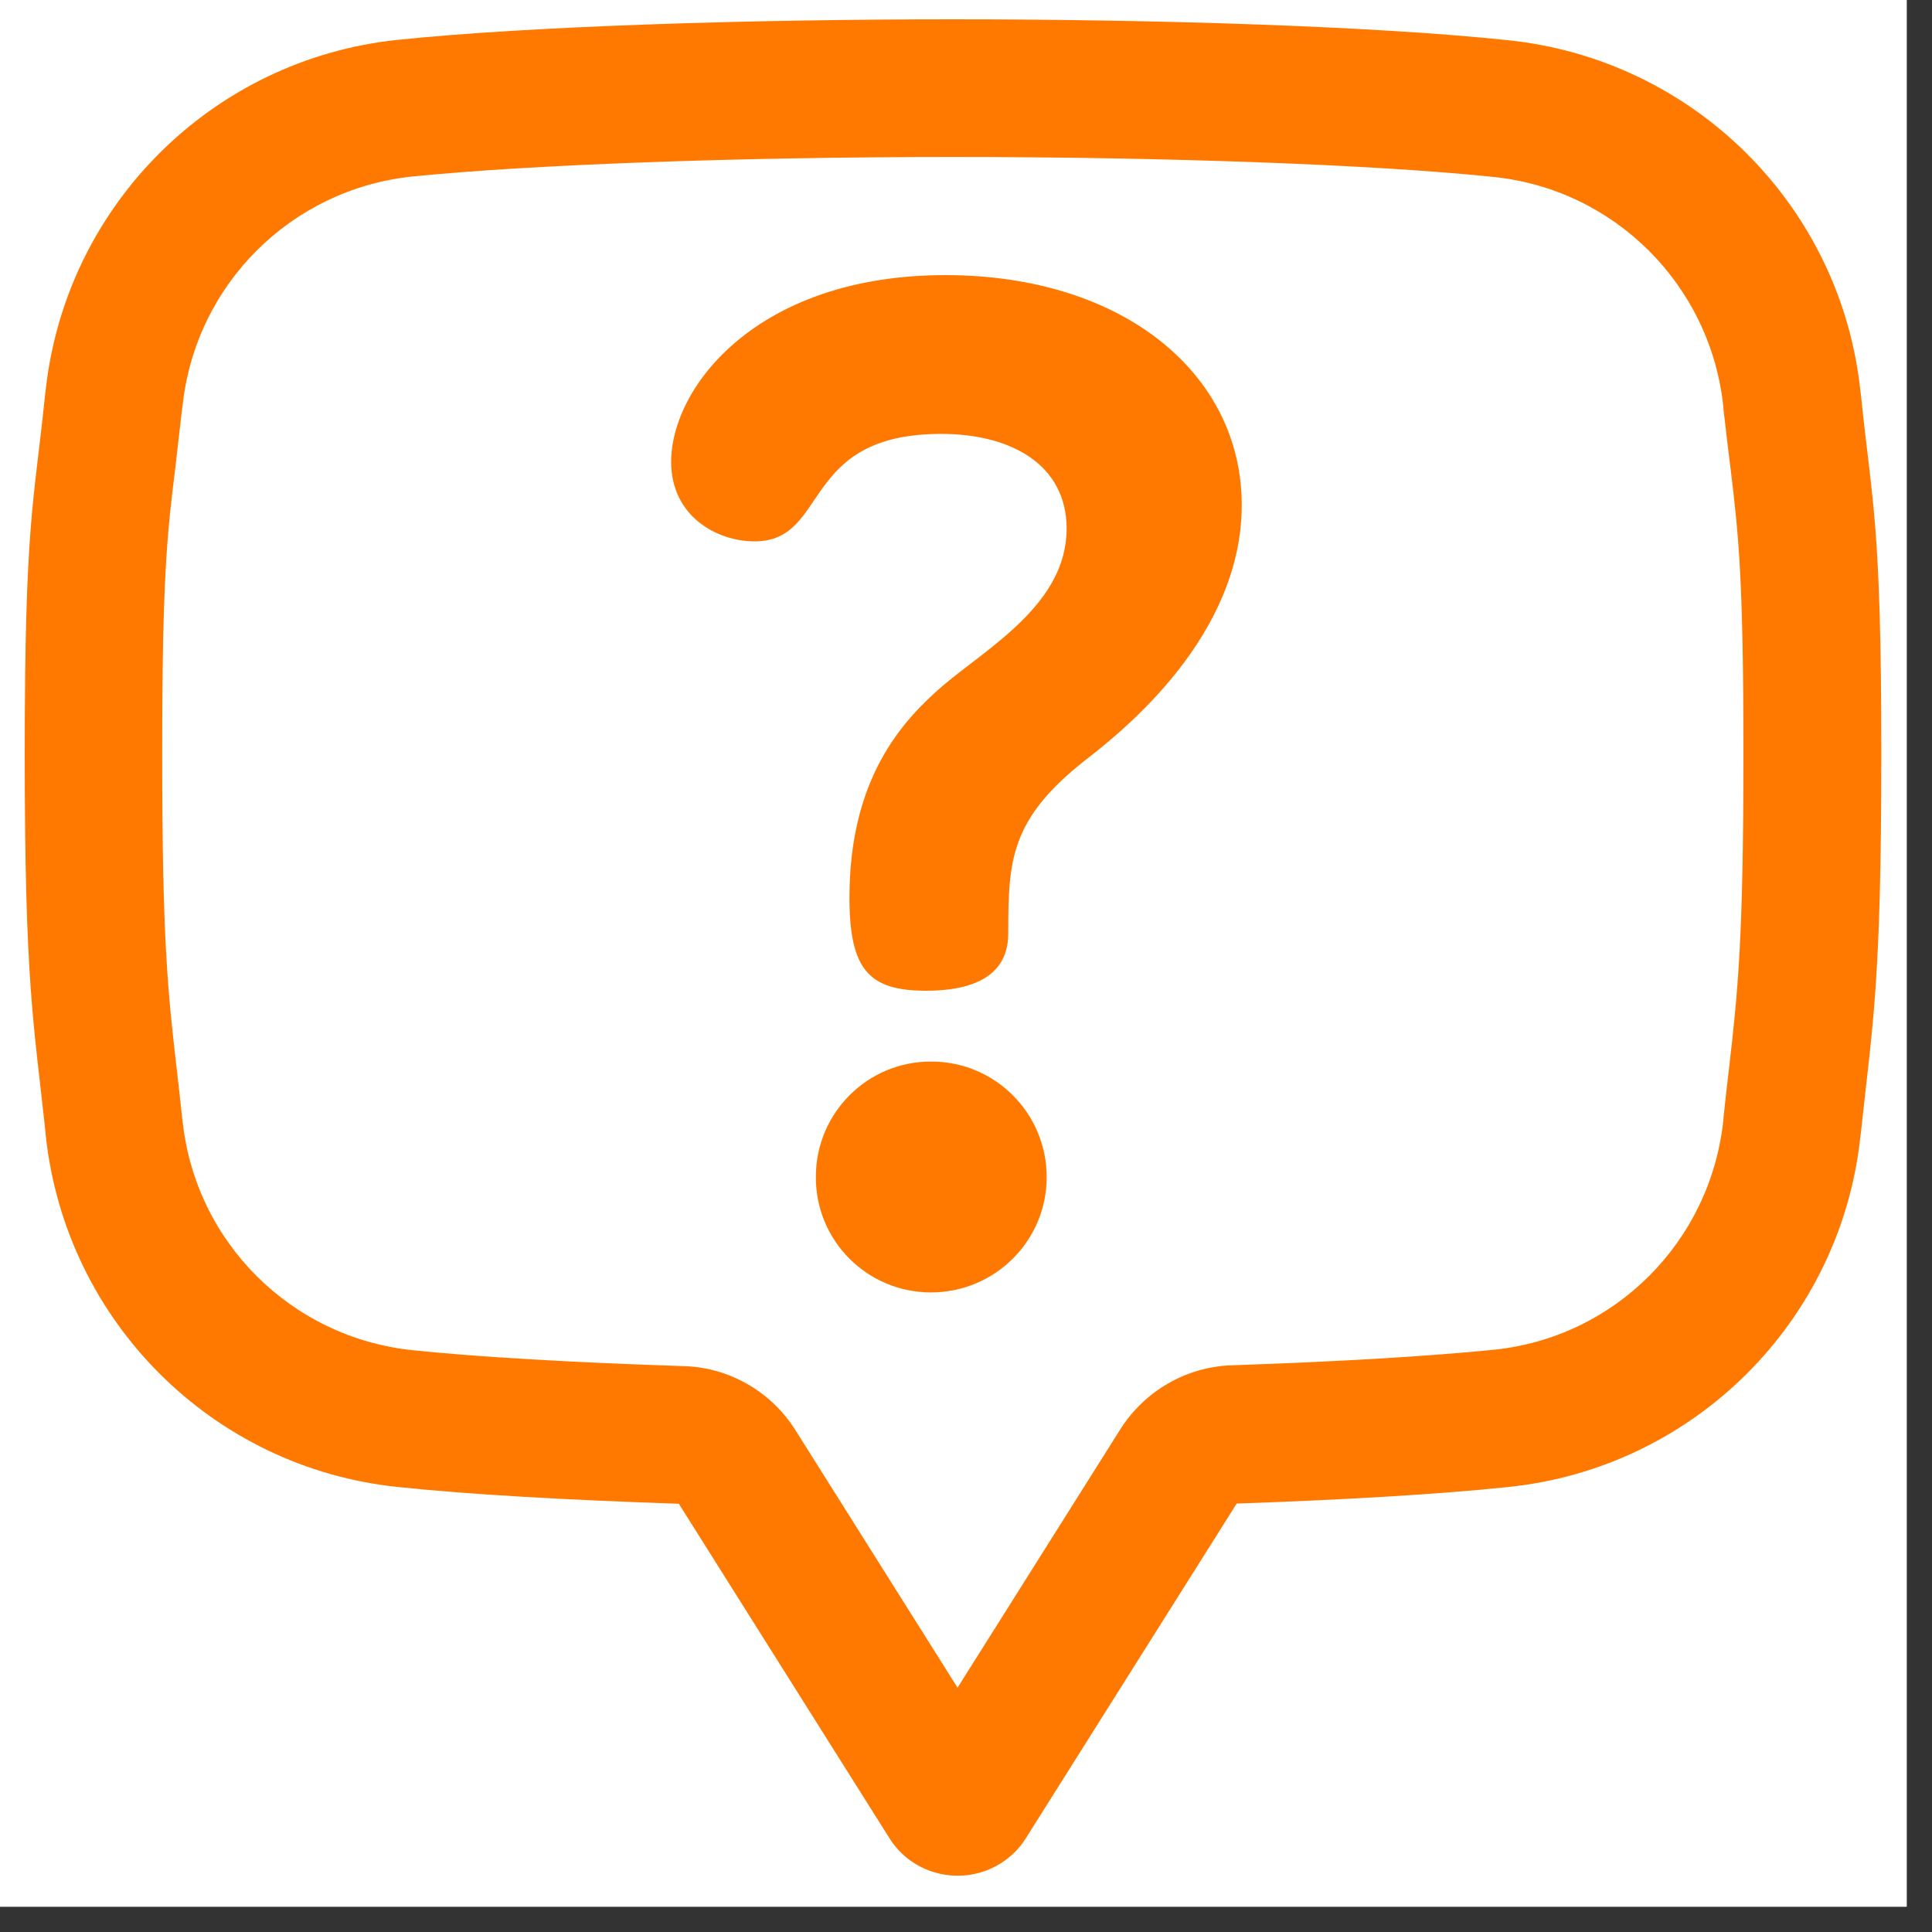 <svg xmlns="http://www.w3.org/2000/svg" xmlns:xlink="http://www.w3.org/1999/xlink" width="50" zoomAndPan="magnify" viewBox="0 0 37.5 37.5" height="50" preserveAspectRatio="xMidYMid meet" version="1.0"><rect x="0" y="0" width="37.5" height="37.5" fill="#333333" stroke="none"/><defs><clipPath id="c0a324b745"><path d="M 0 0 L 37.008 0 L 37.008 37.008 L 0 37.008 Z M 0 0 " clip-rule="nonzero"/></clipPath><clipPath id="7c8c86c4f6"><path d="M 0.48 0.367 L 36.746 0.367 L 36.746 36.633 L 0.48 36.633 Z M 0.48 0.367 " clip-rule="nonzero"/></clipPath></defs><g clip-path="url(#c0a324b745)"><path fill="#ffffff" d="M 0 0 L 37.008 0 L 37.008 37.008 L 0 37.008 Z M 0 0 " fill-opacity="1" fill-rule="nonzero"/><path fill="#ffffff" d="M 0 0 L 37.008 0 L 37.008 37.008 L 0 37.008 Z M 0 0 " fill-opacity="1" fill-rule="nonzero"/></g><g clip-path="url(#7c8c86c4f6)"><path fill="#ff7900" d="M 18.496 3.047 C 22.668 3.047 26.684 3.195 28.984 3.434 C 31.336 3.672 33.199 5.531 33.449 7.887 L 33.453 7.945 C 33.504 8.387 33.547 8.77 33.59 9.094 C 33.742 10.359 33.84 11.188 33.84 14.621 C 33.84 18.262 33.73 19.254 33.559 20.75 C 33.523 21.047 33.488 21.352 33.453 21.695 L 33.449 21.75 C 33.199 24.102 31.344 25.961 28.992 26.199 C 27.746 26.324 25.988 26.43 23.914 26.5 C 23.027 26.527 22.211 27 21.738 27.754 L 18.586 32.758 L 15.441 27.762 C 14.969 27.008 14.145 26.535 13.258 26.516 C 11.105 26.445 9.289 26.34 8.004 26.207 C 5.652 25.961 3.789 24.109 3.543 21.75 L 3.535 21.695 C 3.5 21.352 3.465 21.047 3.43 20.75 C 3.258 19.254 3.148 18.262 3.148 14.621 C 3.148 11.188 3.246 10.352 3.402 9.086 C 3.441 8.754 3.484 8.383 3.535 7.93 L 3.543 7.883 C 3.789 5.531 5.645 3.672 8.004 3.426 C 10.305 3.195 14.32 3.047 18.496 3.047 M 18.496 0.375 C 14.527 0.375 10.289 0.508 7.723 0.773 C 4.109 1.148 1.262 4.004 0.883 7.605 L 0.875 7.664 C 0.656 9.797 0.48 10.133 0.48 14.629 C 0.48 19.125 0.656 19.844 0.883 21.977 L 0.887 22.031 C 1.27 25.641 4.117 28.492 7.727 28.863 C 9.141 29.012 11.07 29.117 13.176 29.188 L 17.262 35.676 C 17.719 36.41 18.691 36.625 19.422 36.168 C 19.621 36.043 19.789 35.879 19.914 35.676 L 24.004 29.184 C 26.043 29.113 27.895 29.008 29.273 28.863 C 32.883 28.492 35.742 25.641 36.113 22.031 L 36.121 21.977 C 36.348 19.844 36.516 19.121 36.516 14.629 C 36.516 10.141 36.34 9.797 36.121 7.672 L 36.113 7.613 C 35.742 4.004 32.883 1.156 29.273 0.781 C 26.699 0.508 22.465 0.375 18.496 0.375 Z M 18.496 0.375 " fill-opacity="1" fill-rule="nonzero"/></g><path fill="#ff7900" d="M 18.07 25.086 C 16.832 25.086 15.828 24.082 15.836 22.84 C 15.836 21.602 16.84 20.598 18.078 20.605 C 19.316 20.605 20.316 21.609 20.316 22.848 C 20.316 24.086 19.309 25.086 18.07 25.086 Z M 21.082 14.742 C 19.598 15.902 19.57 16.711 19.57 18.121 C 19.57 18.633 19.305 19.23 17.973 19.23 C 16.867 19.23 16.488 18.824 16.488 17.422 C 16.488 15.102 17.516 13.988 18.297 13.312 C 19.191 12.555 20.703 11.715 20.703 10.262 C 20.703 9.016 19.621 8.422 18.27 8.422 C 15.512 8.422 16.109 10.508 14.645 10.508 C 13.914 10.508 13.027 10.02 13.027 8.965 C 13.027 7.508 14.703 5.34 18.348 5.34 C 21.809 5.34 24.102 7.262 24.102 9.801 C 24.102 12.344 21.816 14.172 21.082 14.742 Z M 21.082 14.742 " fill-opacity="1" fill-rule="nonzero"/></svg>